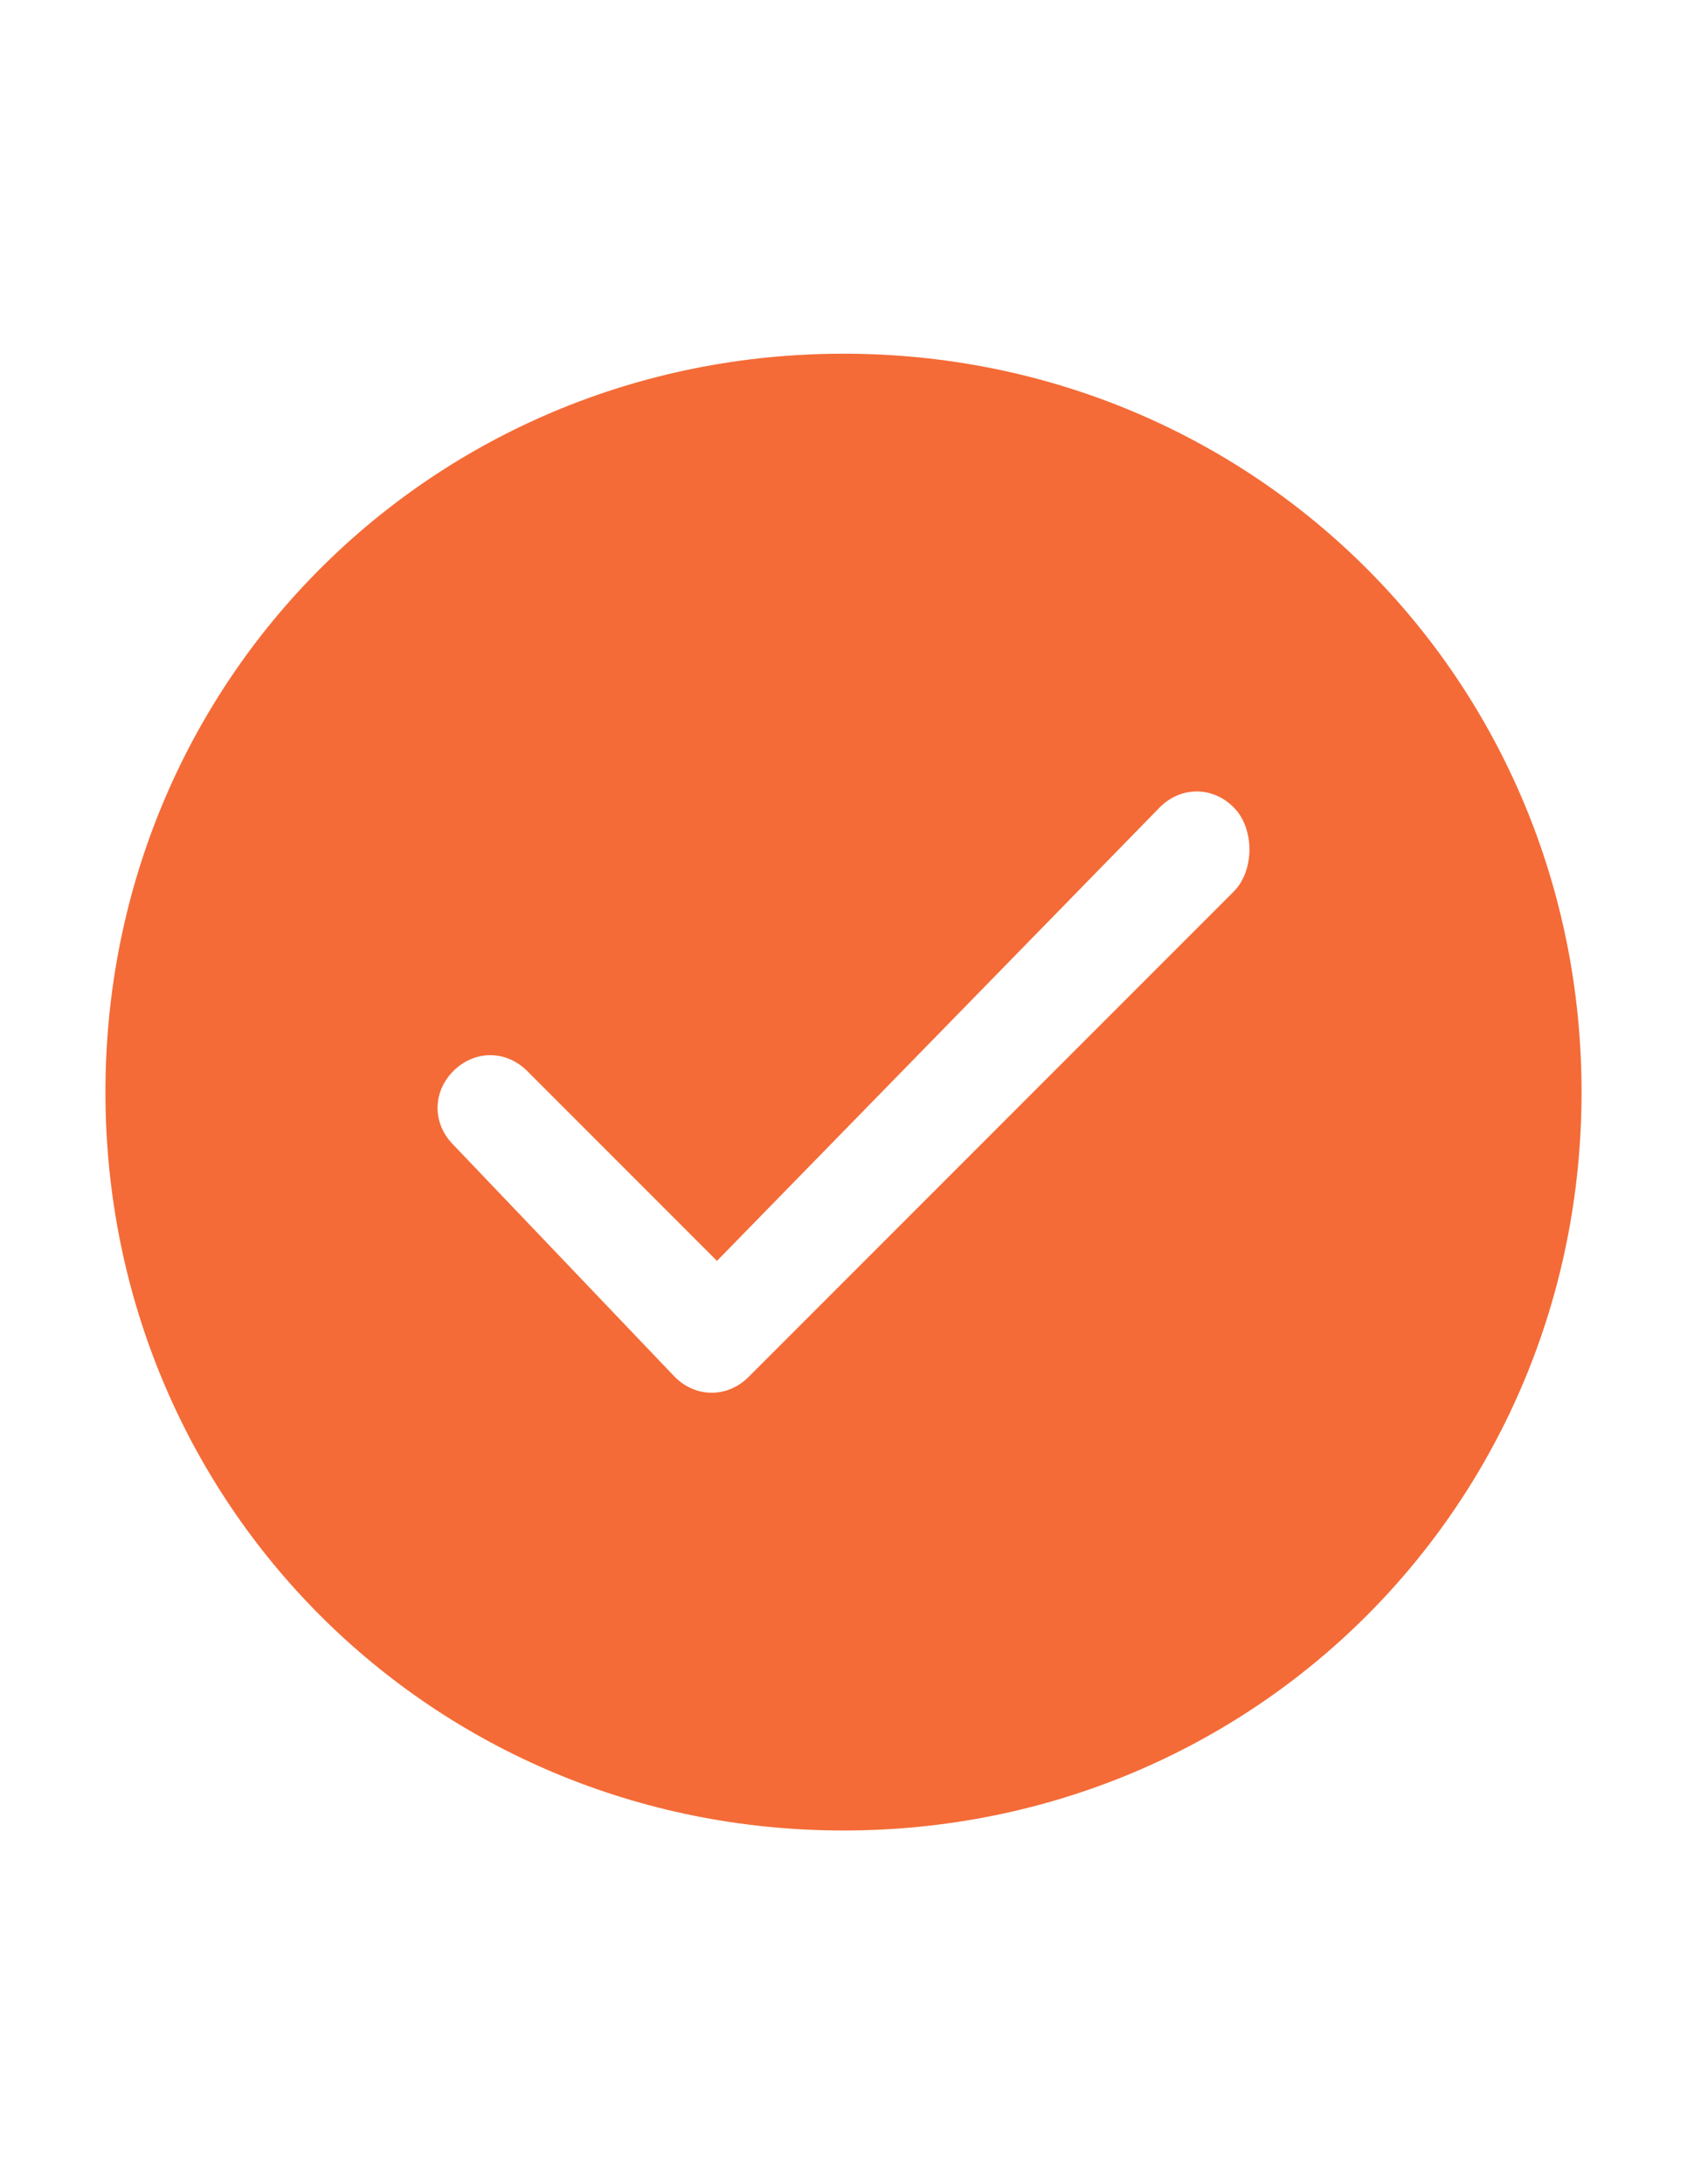 <?xml version="1.0" encoding="utf-8"?>
<!-- Generator: Adobe Illustrator 17.0.0, SVG Export Plug-In . SVG Version: 6.00 Build 0)  -->
<!DOCTYPE svg PUBLIC "-//W3C//DTD SVG 1.1//EN" "http://www.w3.org/Graphics/SVG/1.1/DTD/svg11.dtd">
<svg version="1.1" id="图层_1" xmlns="http://www.w3.org/2000/svg" xmlns:xlink="http://www.w3.org/1999/xlink" x="0px" y="0px"
	 width="612px" height="792px" viewBox="0 0 612 792" enable-background="new 0 0 612 792" xml:space="preserve">
<path fill="#F46B37" d="M306,128.25C156.825,128.25,38.25,246.825,38.25,396S156.825,663.75,306,663.75S573.75,545.175,573.75,396
	S455.175,128.25,306,128.25z M447.525,323.325l-175.95,175.95c-7.65,7.65-19.125,7.65-26.775,0l-80.325-84.15
	c-7.65-7.65-7.65-19.125,0-26.775s19.125-7.65,26.775,0l68.85,68.85l160.65-164.475c7.65-7.65,19.125-7.65,26.775,0
	S455.175,315.675,447.525,323.325L447.525,323.325z"/>
</svg>
